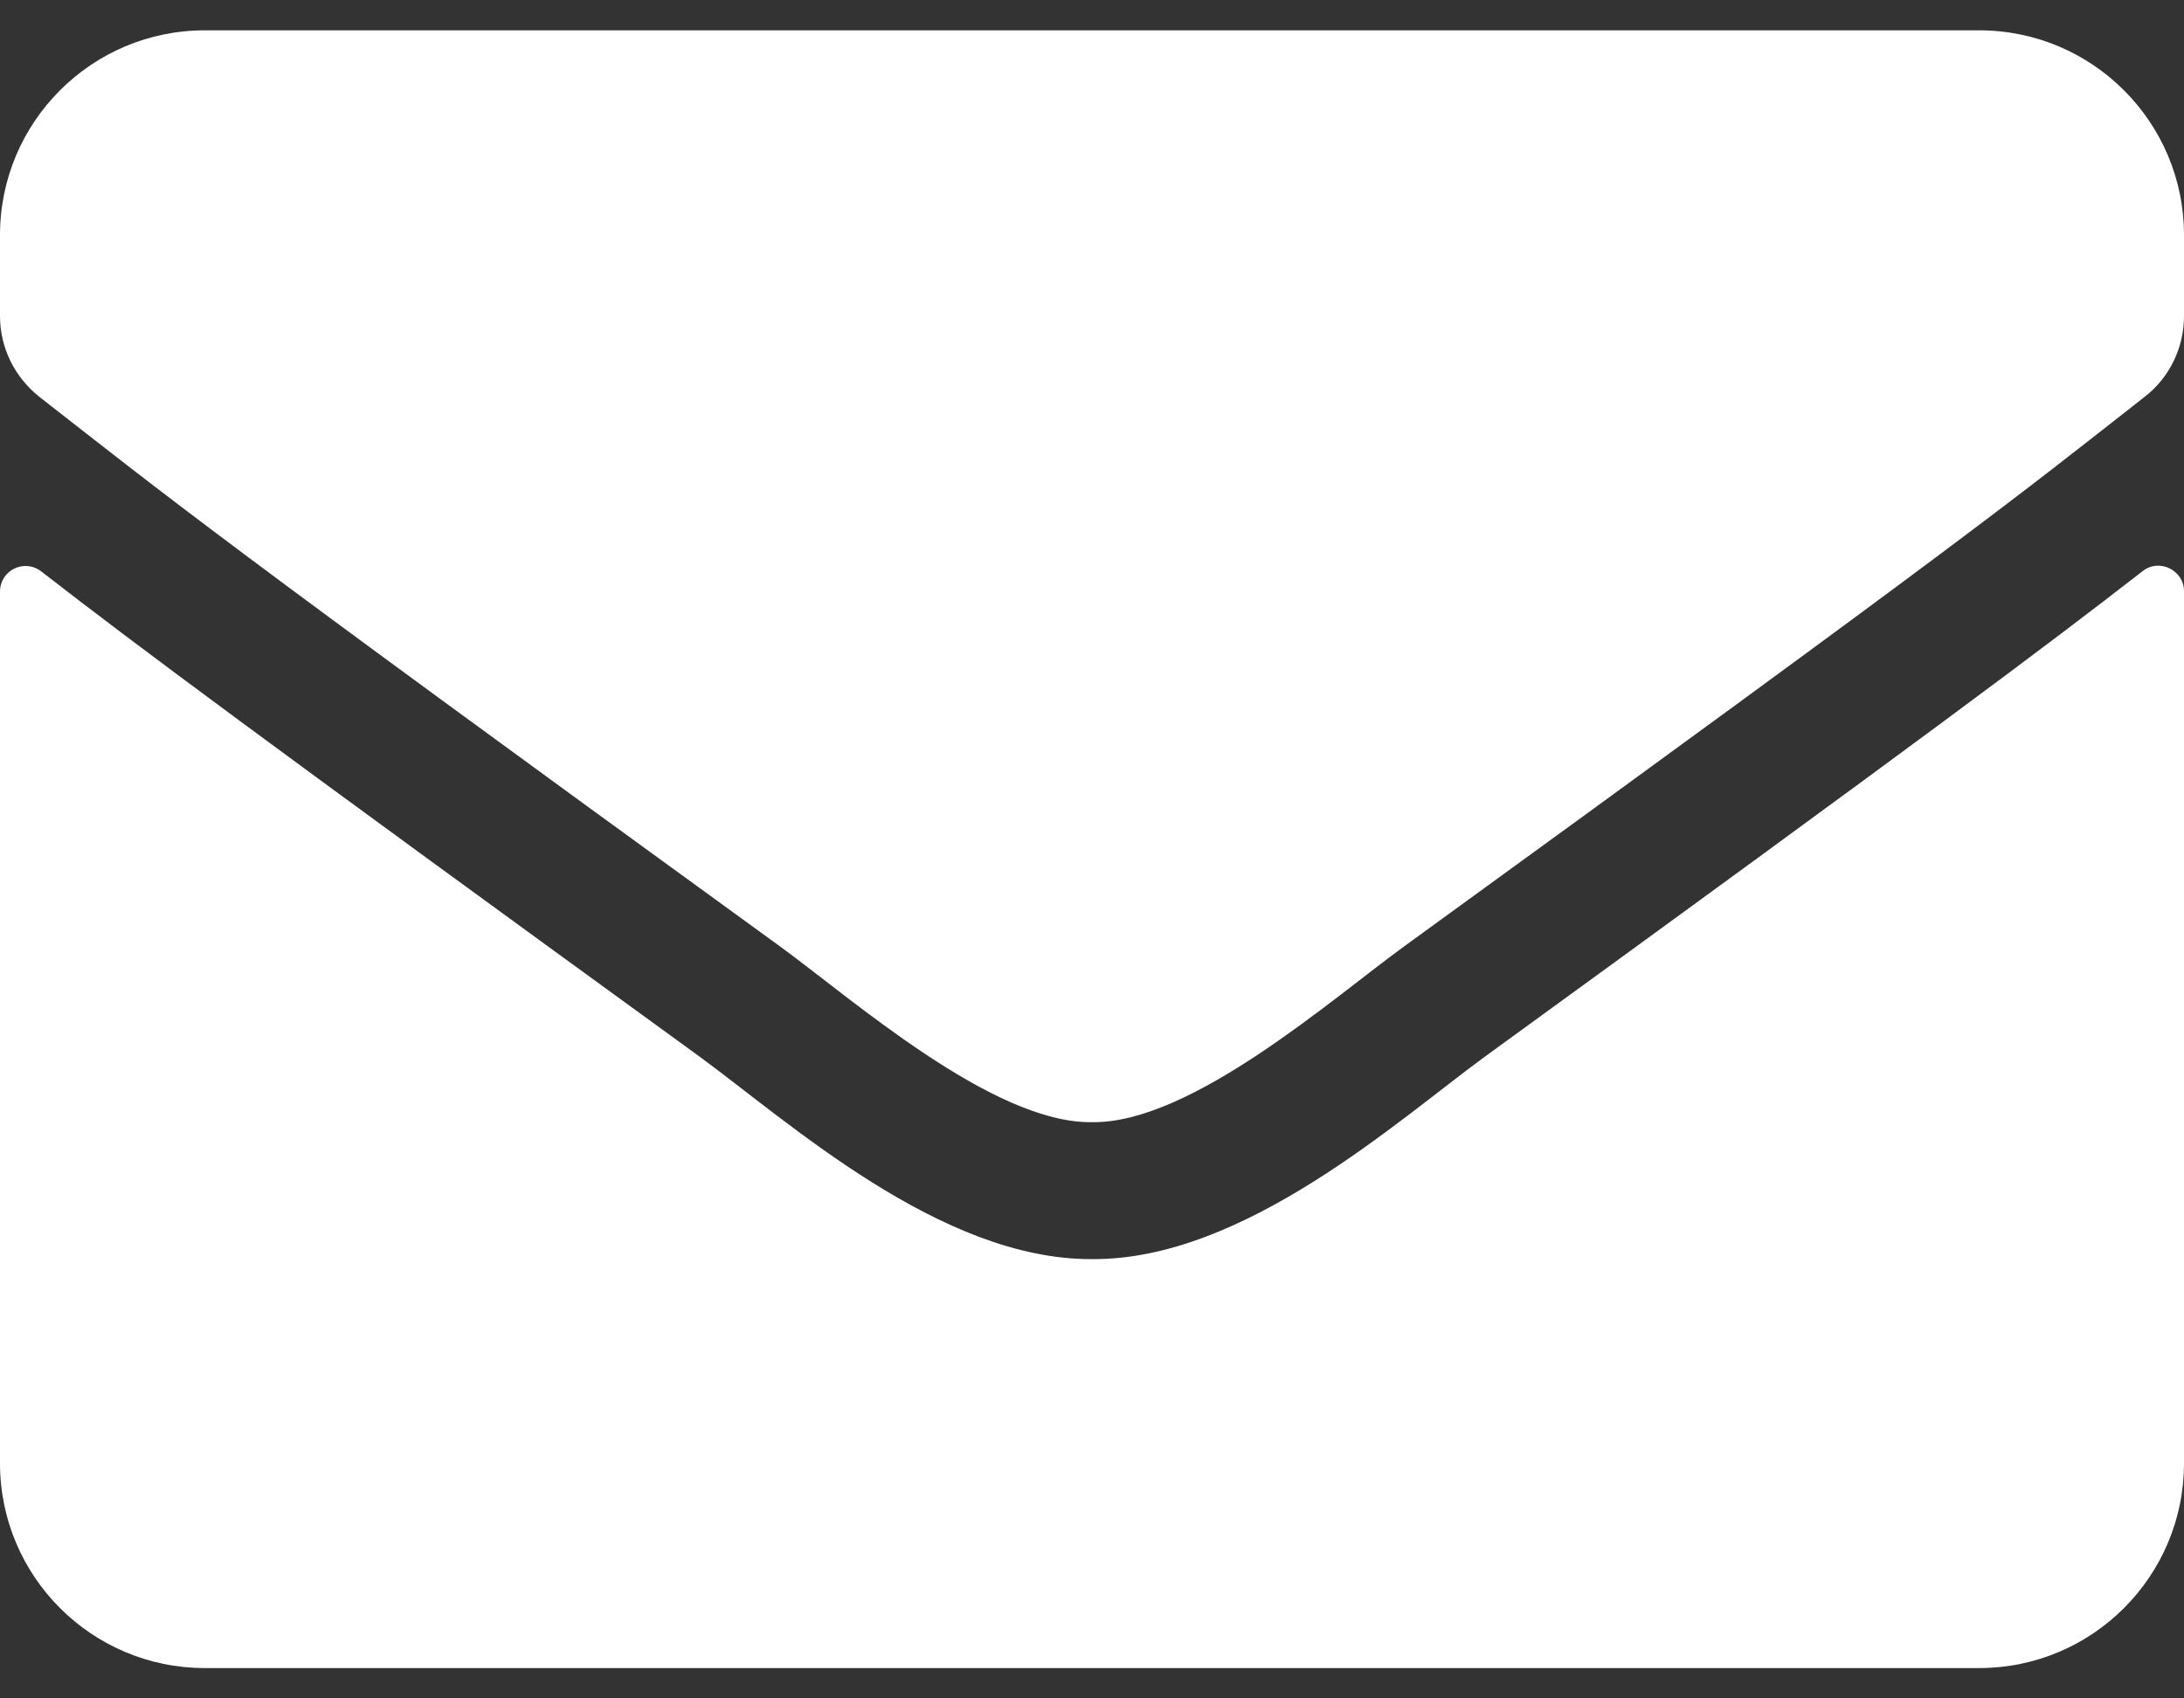 <svg width="18" height="14" viewBox="0 0 18 14" fill="none" xmlns="http://www.w3.org/2000/svg">
<rect x="0" y="0" width="18" height="14" fill="#333333" stroke="none"/>
<path d="M17.659 4.708C17.796 4.599 18 4.701 18 4.873V12.062C18 12.994 17.244 13.75 16.312 13.75H1.688C0.756 13.75 0 12.994 0 12.062V4.877C0 4.701 0.2 4.602 0.341 4.711C1.129 5.323 2.173 6.1 5.759 8.705C6.5 9.246 7.752 10.386 9 10.379C10.255 10.389 11.531 9.225 12.245 8.705C15.831 6.1 16.872 5.32 17.659 4.708ZM9 9.25C9.816 9.264 10.99 8.223 11.581 7.795C16.246 4.409 16.601 4.114 17.677 3.27C17.881 3.112 18 2.866 18 2.605V1.938C18 1.006 17.244 0.25 16.312 0.25H1.688C0.756 0.25 0 1.006 0 1.938V2.605C0 2.866 0.12 3.108 0.323 3.27C1.399 4.11 1.754 4.409 6.42 7.795C7.01 8.223 8.184 9.264 9 9.25Z" fill="white"/>
</svg>
